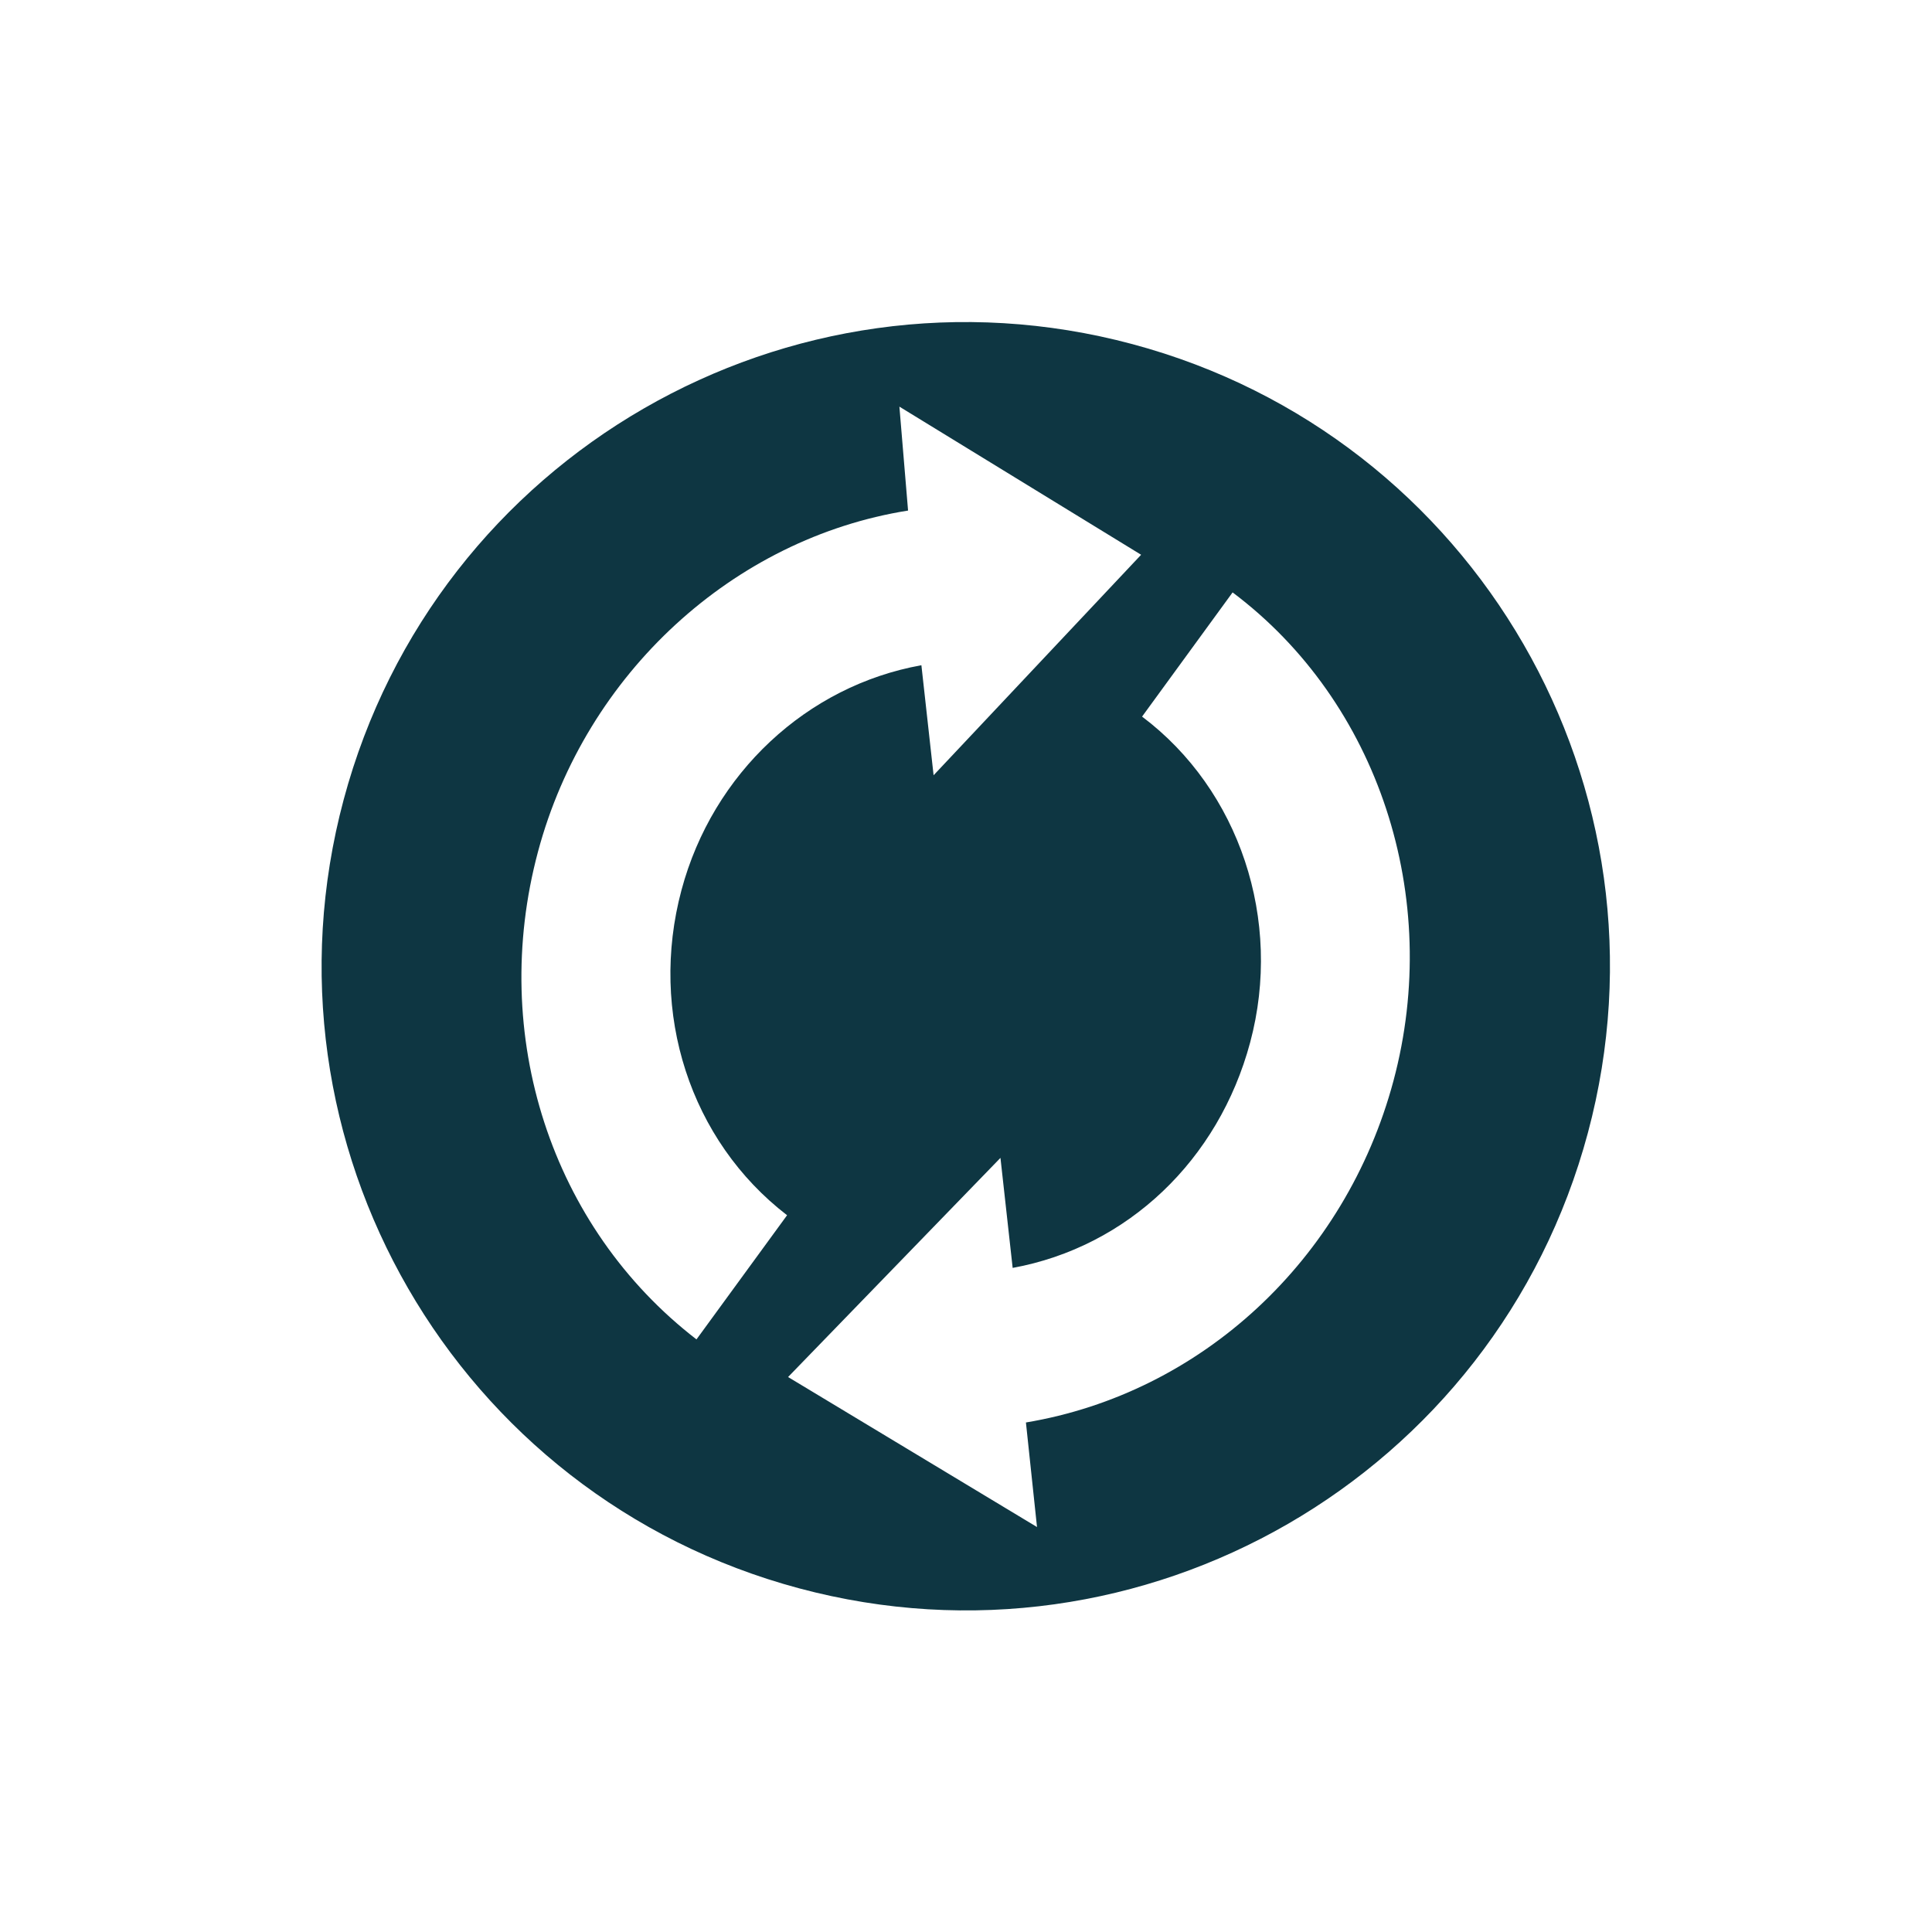 <svg xmlns="http://www.w3.org/2000/svg" width="24" height="24" version="1.1">
 <defs>
  <style id="current-color-scheme" type="text/css">
   .ColorScheme-Text { color:#0e3642; } .ColorScheme-Highlight { color:#4285f4; }
  </style>
 </defs>
 <g transform="matrix(-.09 .336 -.336 -.09 22.23 6.092)">
  <path style="fill:currentColor" class="ColorScheme-Text" d="m-25.406 12c-4.418 0-8 3.582-8 8s3.582 8 8 8 8-3.582 8-8-3.582-8-8-8zm0 2.5c2.304 0 4.367 1.303 5.281 3.312l1.219-0.469-1 3.469-3.312-1.844 1.281-0.5c-0.621-1.31-1.954-2.125-3.469-2.125-1.573 0-2.996 0.94-3.562 2.344l-1.781-0.687c0.845-2.103 2.985-3.5 5.344-3.5zm-5.5 4.719 3.312 1.781-1.281 0.5c0.613 1.305 1.964 2.156 3.469 2.156 1.576 0 2.979-0.91 3.562-2.312l1.781 0.688c-0.877 2.103-2.979 3.469-5.344 3.469-2.292 0-4.387-1.339-5.281-3.344l-1.219 0.438 1-3.375z" transform="matrix(2.875 0 0 2.875 97.068 -33.481)"/>
 </g>
</svg>
